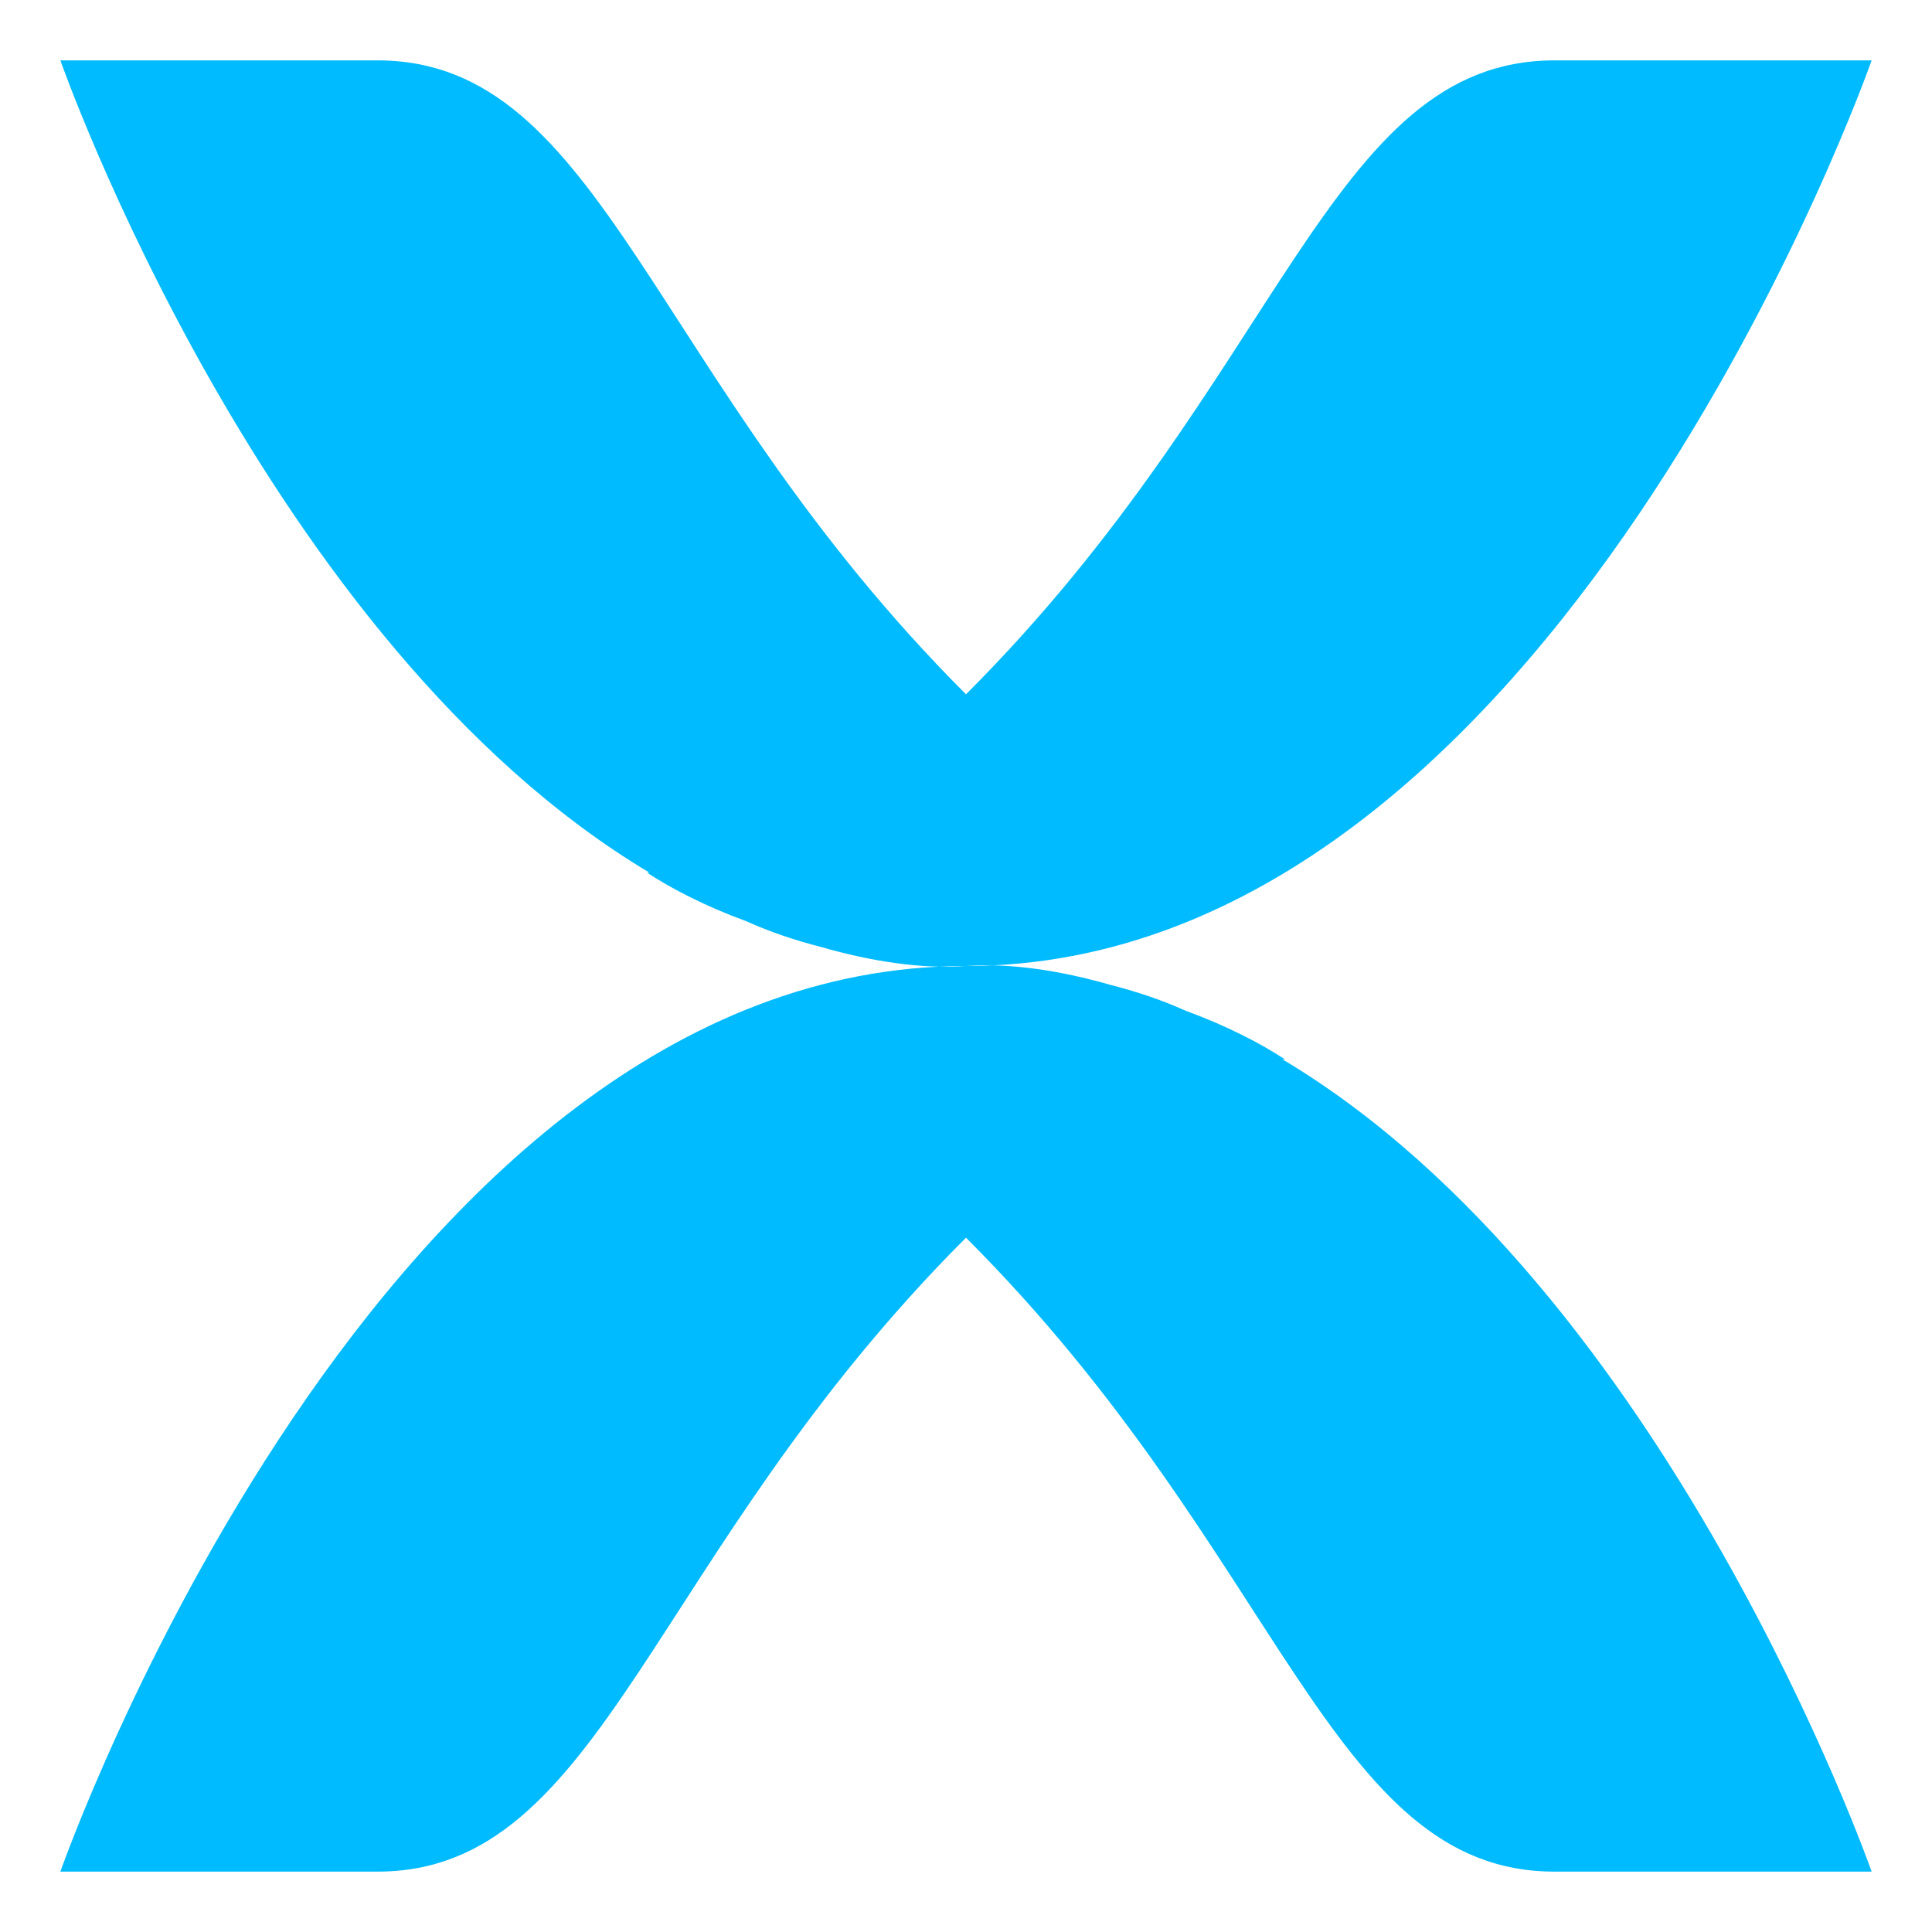 
<svg xmlns="http://www.w3.org/2000/svg" xmlns:xlink="http://www.w3.org/1999/xlink" width="16px" height="16px" viewBox="0 0 16 16" version="1.1">
<g id="surface1">
<path style=" stroke:none;fill-rule:evenodd;fill:#00bbff;fill-opacity:1;" d="M 5.379 7.227 C 2.188 5.324 0.5 0.5 0.5 0.5 L 3.125 0.5 C 5 0.5 5.375 3.125 8 5.75 C 10.625 3.125 11 0.5 12.875 0.5 L 15.5 0.5 C 15.5 0.5 12.875 8 8 8 C 7.637 8.027 7.211 7.961 6.805 7.844 C 6.59 7.789 6.379 7.719 6.18 7.629 C 5.848 7.508 5.559 7.359 5.359 7.227 C 5.363 7.227 5.371 7.227 5.379 7.227 Z M 10.621 8.773 C 13.812 10.676 15.5 15.5 15.5 15.5 L 12.875 15.5 C 11 15.5 10.625 12.875 8 10.25 C 5.375 12.875 5 15.5 3.125 15.5 L 0.5 15.5 C 0.5 15.5 3.125 8 8 8 C 8.363 7.973 8.789 8.039 9.195 8.156 C 9.41 8.211 9.621 8.281 9.82 8.371 C 10.152 8.492 10.441 8.641 10.641 8.773 C 10.637 8.773 10.629 8.773 10.621 8.773 Z M 10.621 8.773 "/>
</g>
</svg>
